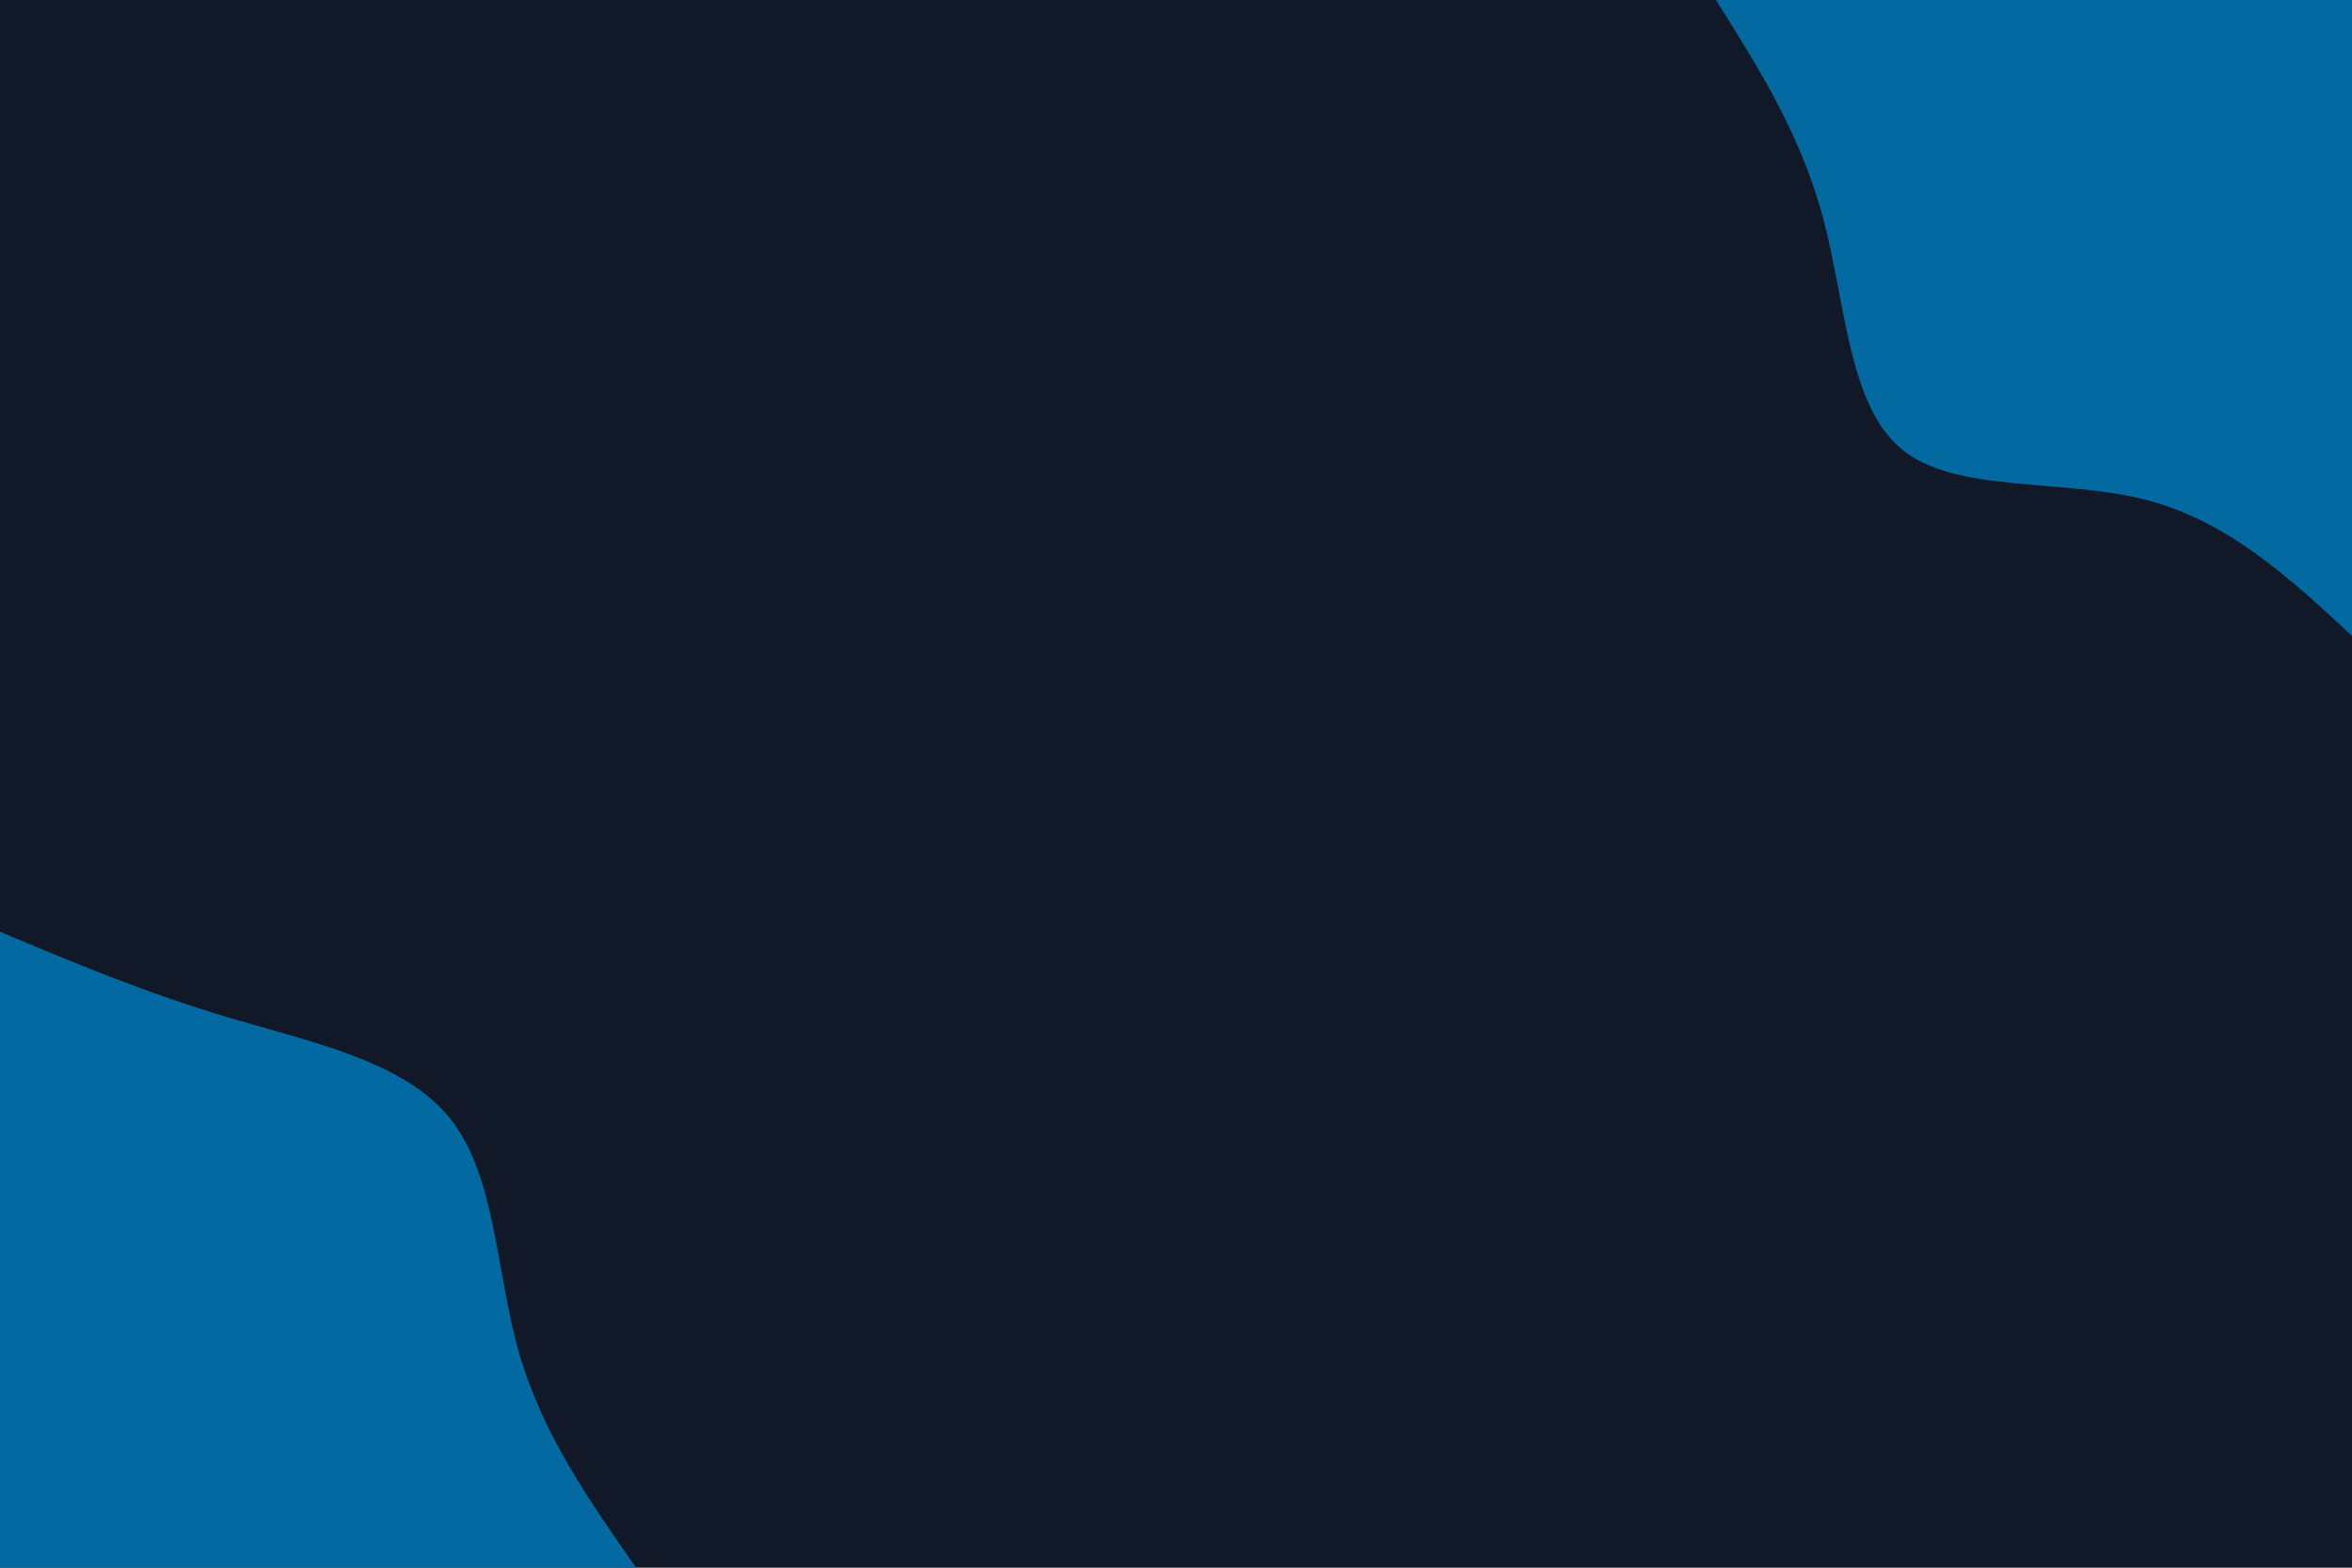 <svg id="visual" viewBox="0 0 900 600" width="900" height="600" xmlns="http://www.w3.org/2000/svg" xmlns:xlink="http://www.w3.org/1999/xlink" version="1.1"><rect x="0" y="0" width="900" height="600" fill="#111827"></rect><defs><linearGradient id="grad1_0" x1="33.3%" y1="0%" x2="100%" y2="100%"><stop offset="20%" stop-color="#111827" stop-opacity="1"></stop><stop offset="80%" stop-color="#111827" stop-opacity="1"></stop></linearGradient></defs><defs><linearGradient id="grad2_0" x1="0%" y1="0%" x2="66.7%" y2="100%"><stop offset="20%" stop-color="#111827" stop-opacity="1"></stop><stop offset="80%" stop-color="#111827" stop-opacity="1"></stop></linearGradient></defs><g transform="translate(900, 0)"><path d="M0 243.4C-23.6 221.4 -47.3 199.4 -79.2 191.2C-111.2 183.1 -151.5 188.8 -172.1 172.1C-192.7 155.4 -193.7 116.2 -202.3 83.8C-210.9 51.4 -227.2 25.7 -243.4 0L0 0Z" fill="#0369a1"></path></g><g transform="translate(0, 600)"><path d="M0 -243.4C27.8 -231.7 55.6 -220.1 87.3 -210.6C118.9 -201.2 154.4 -194 172.1 -172.1C189.8 -150.1 189.7 -113.4 198.6 -82.3C207.6 -51.1 225.5 -25.6 243.4 0L0 0Z" fill="#0369a1"></path></g></svg>